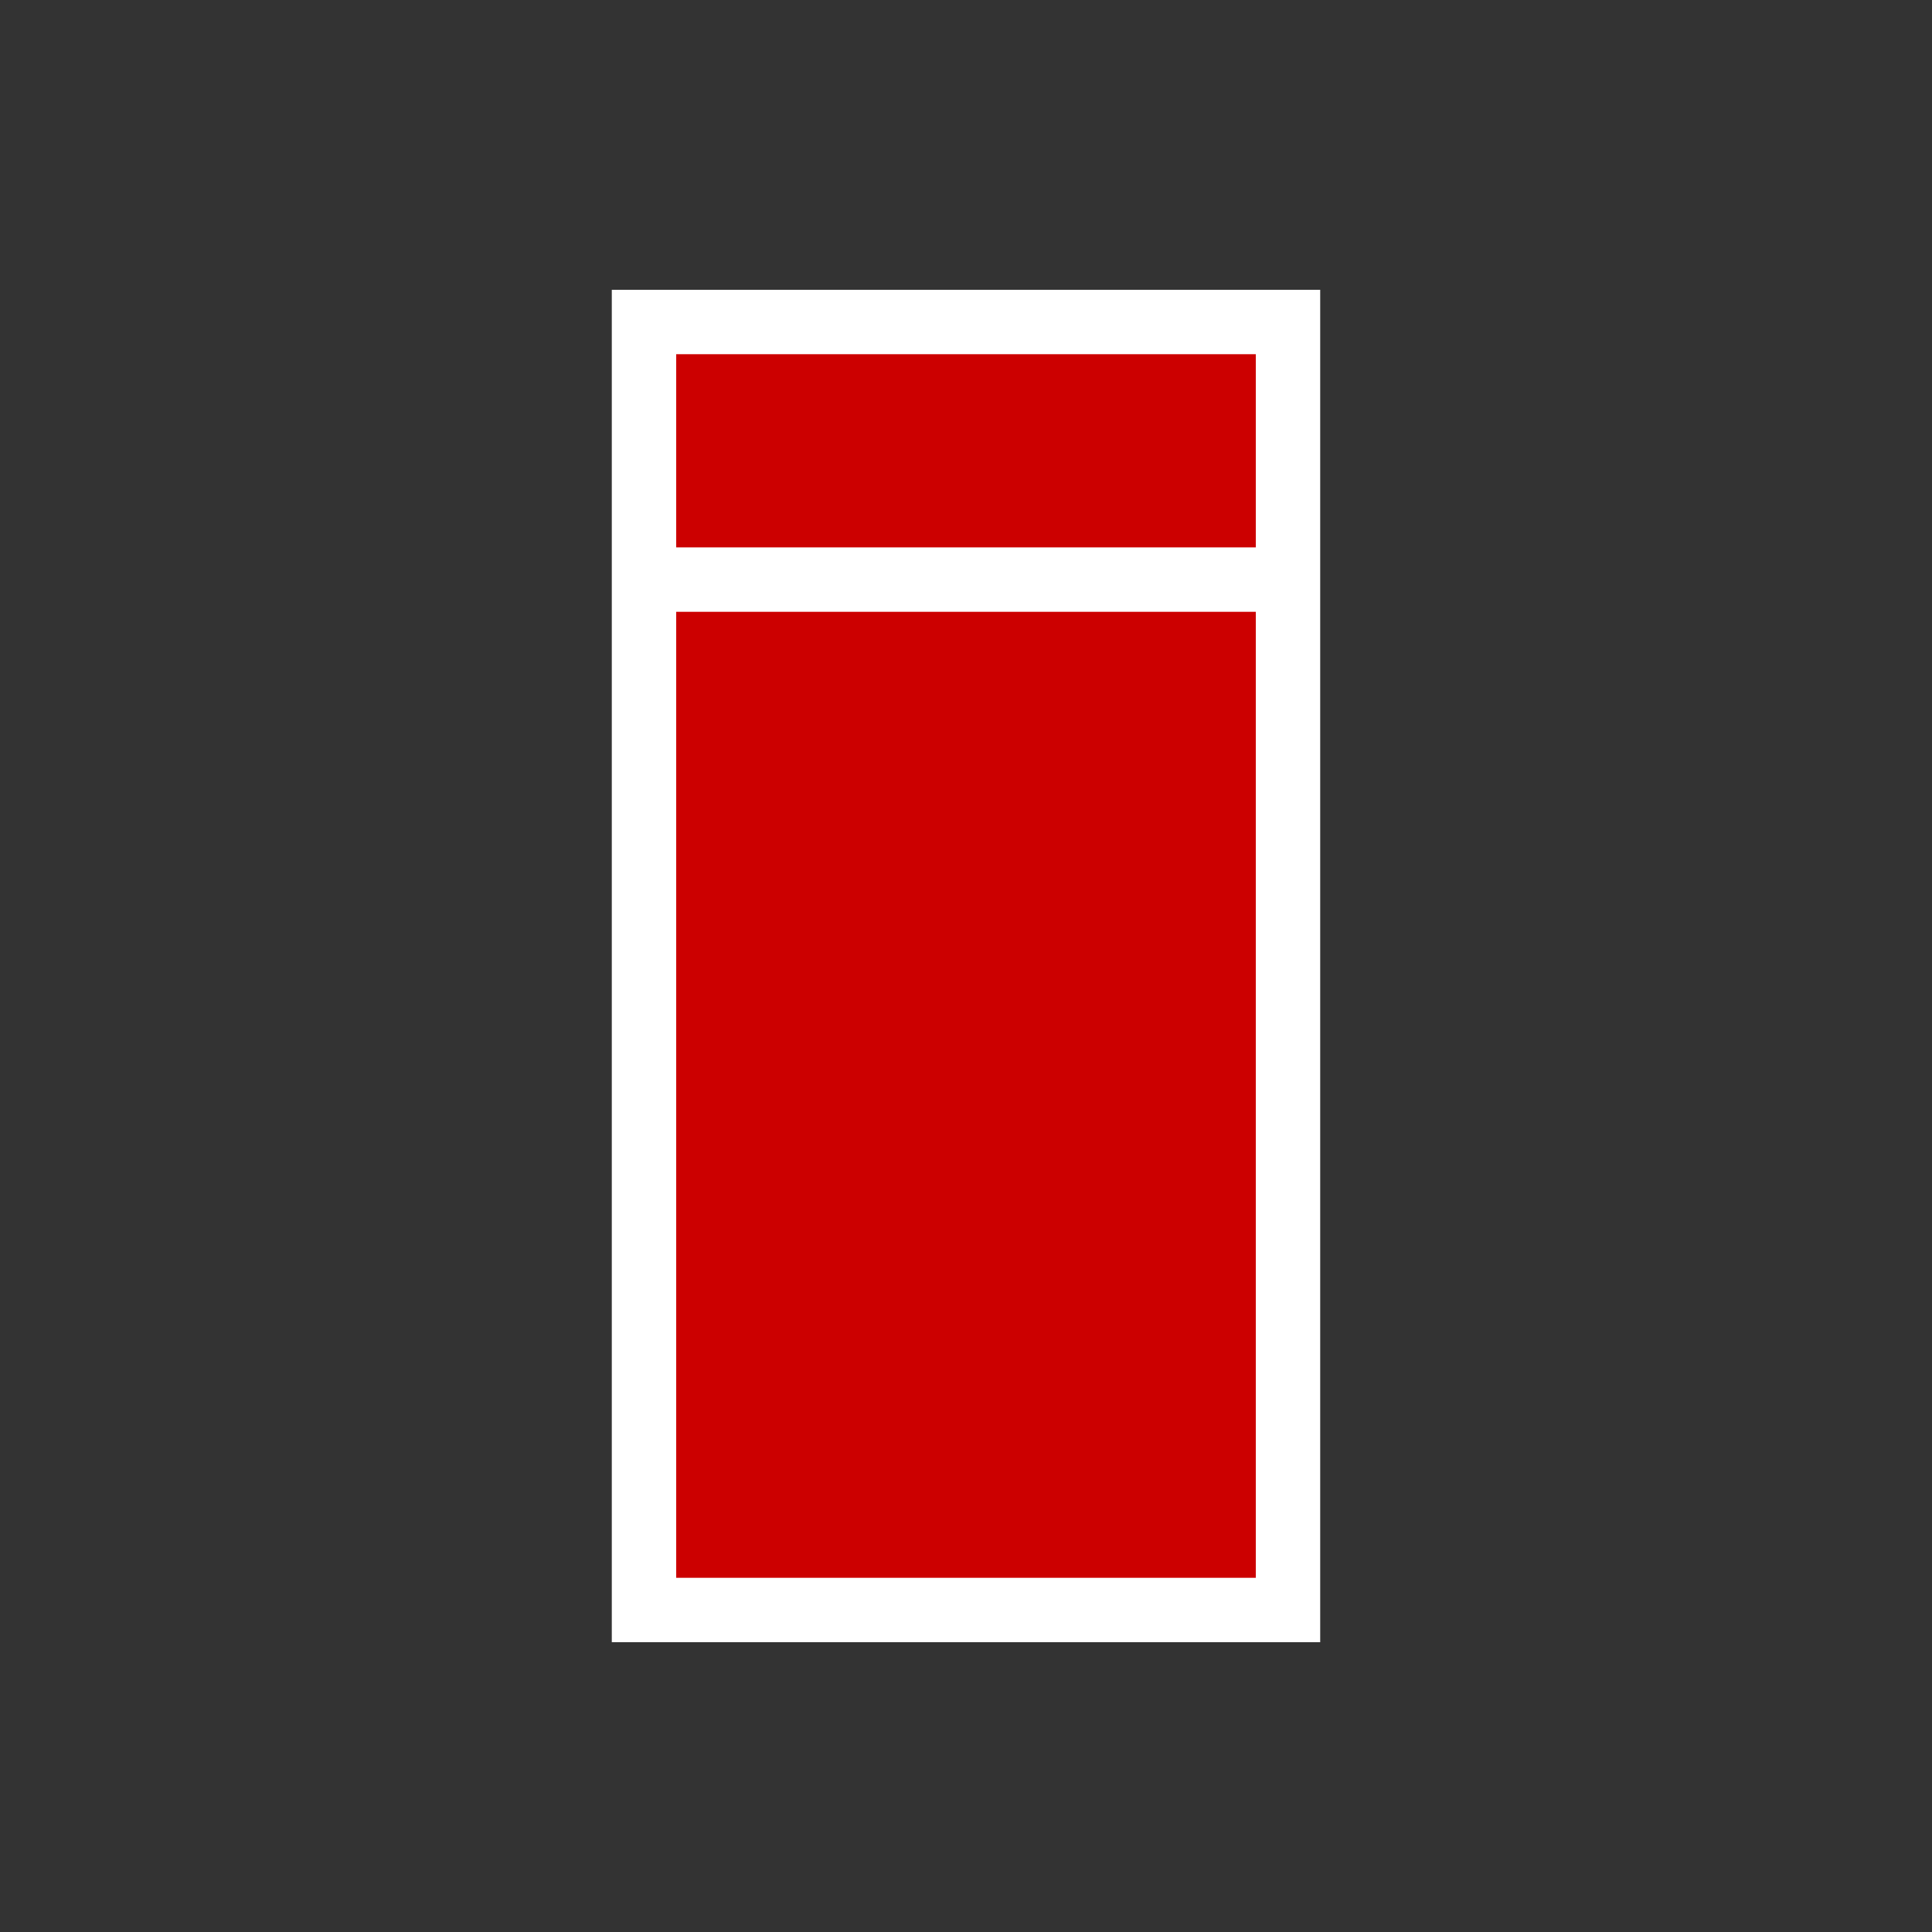 <svg xmlns="http://www.w3.org/2000/svg" viewBox="0 0 60 60">
  <rect x="0" y="0" width="60" height="60" fill="#333333" stroke="none"/>
  <rect x="20" y="10" width="20" height="40" fill="#cc0000" stroke="white" stroke-width="2"/>
  <line x1="20" y1="18" x2="40" y2="18" stroke="white" stroke-width="2"/>
</svg>